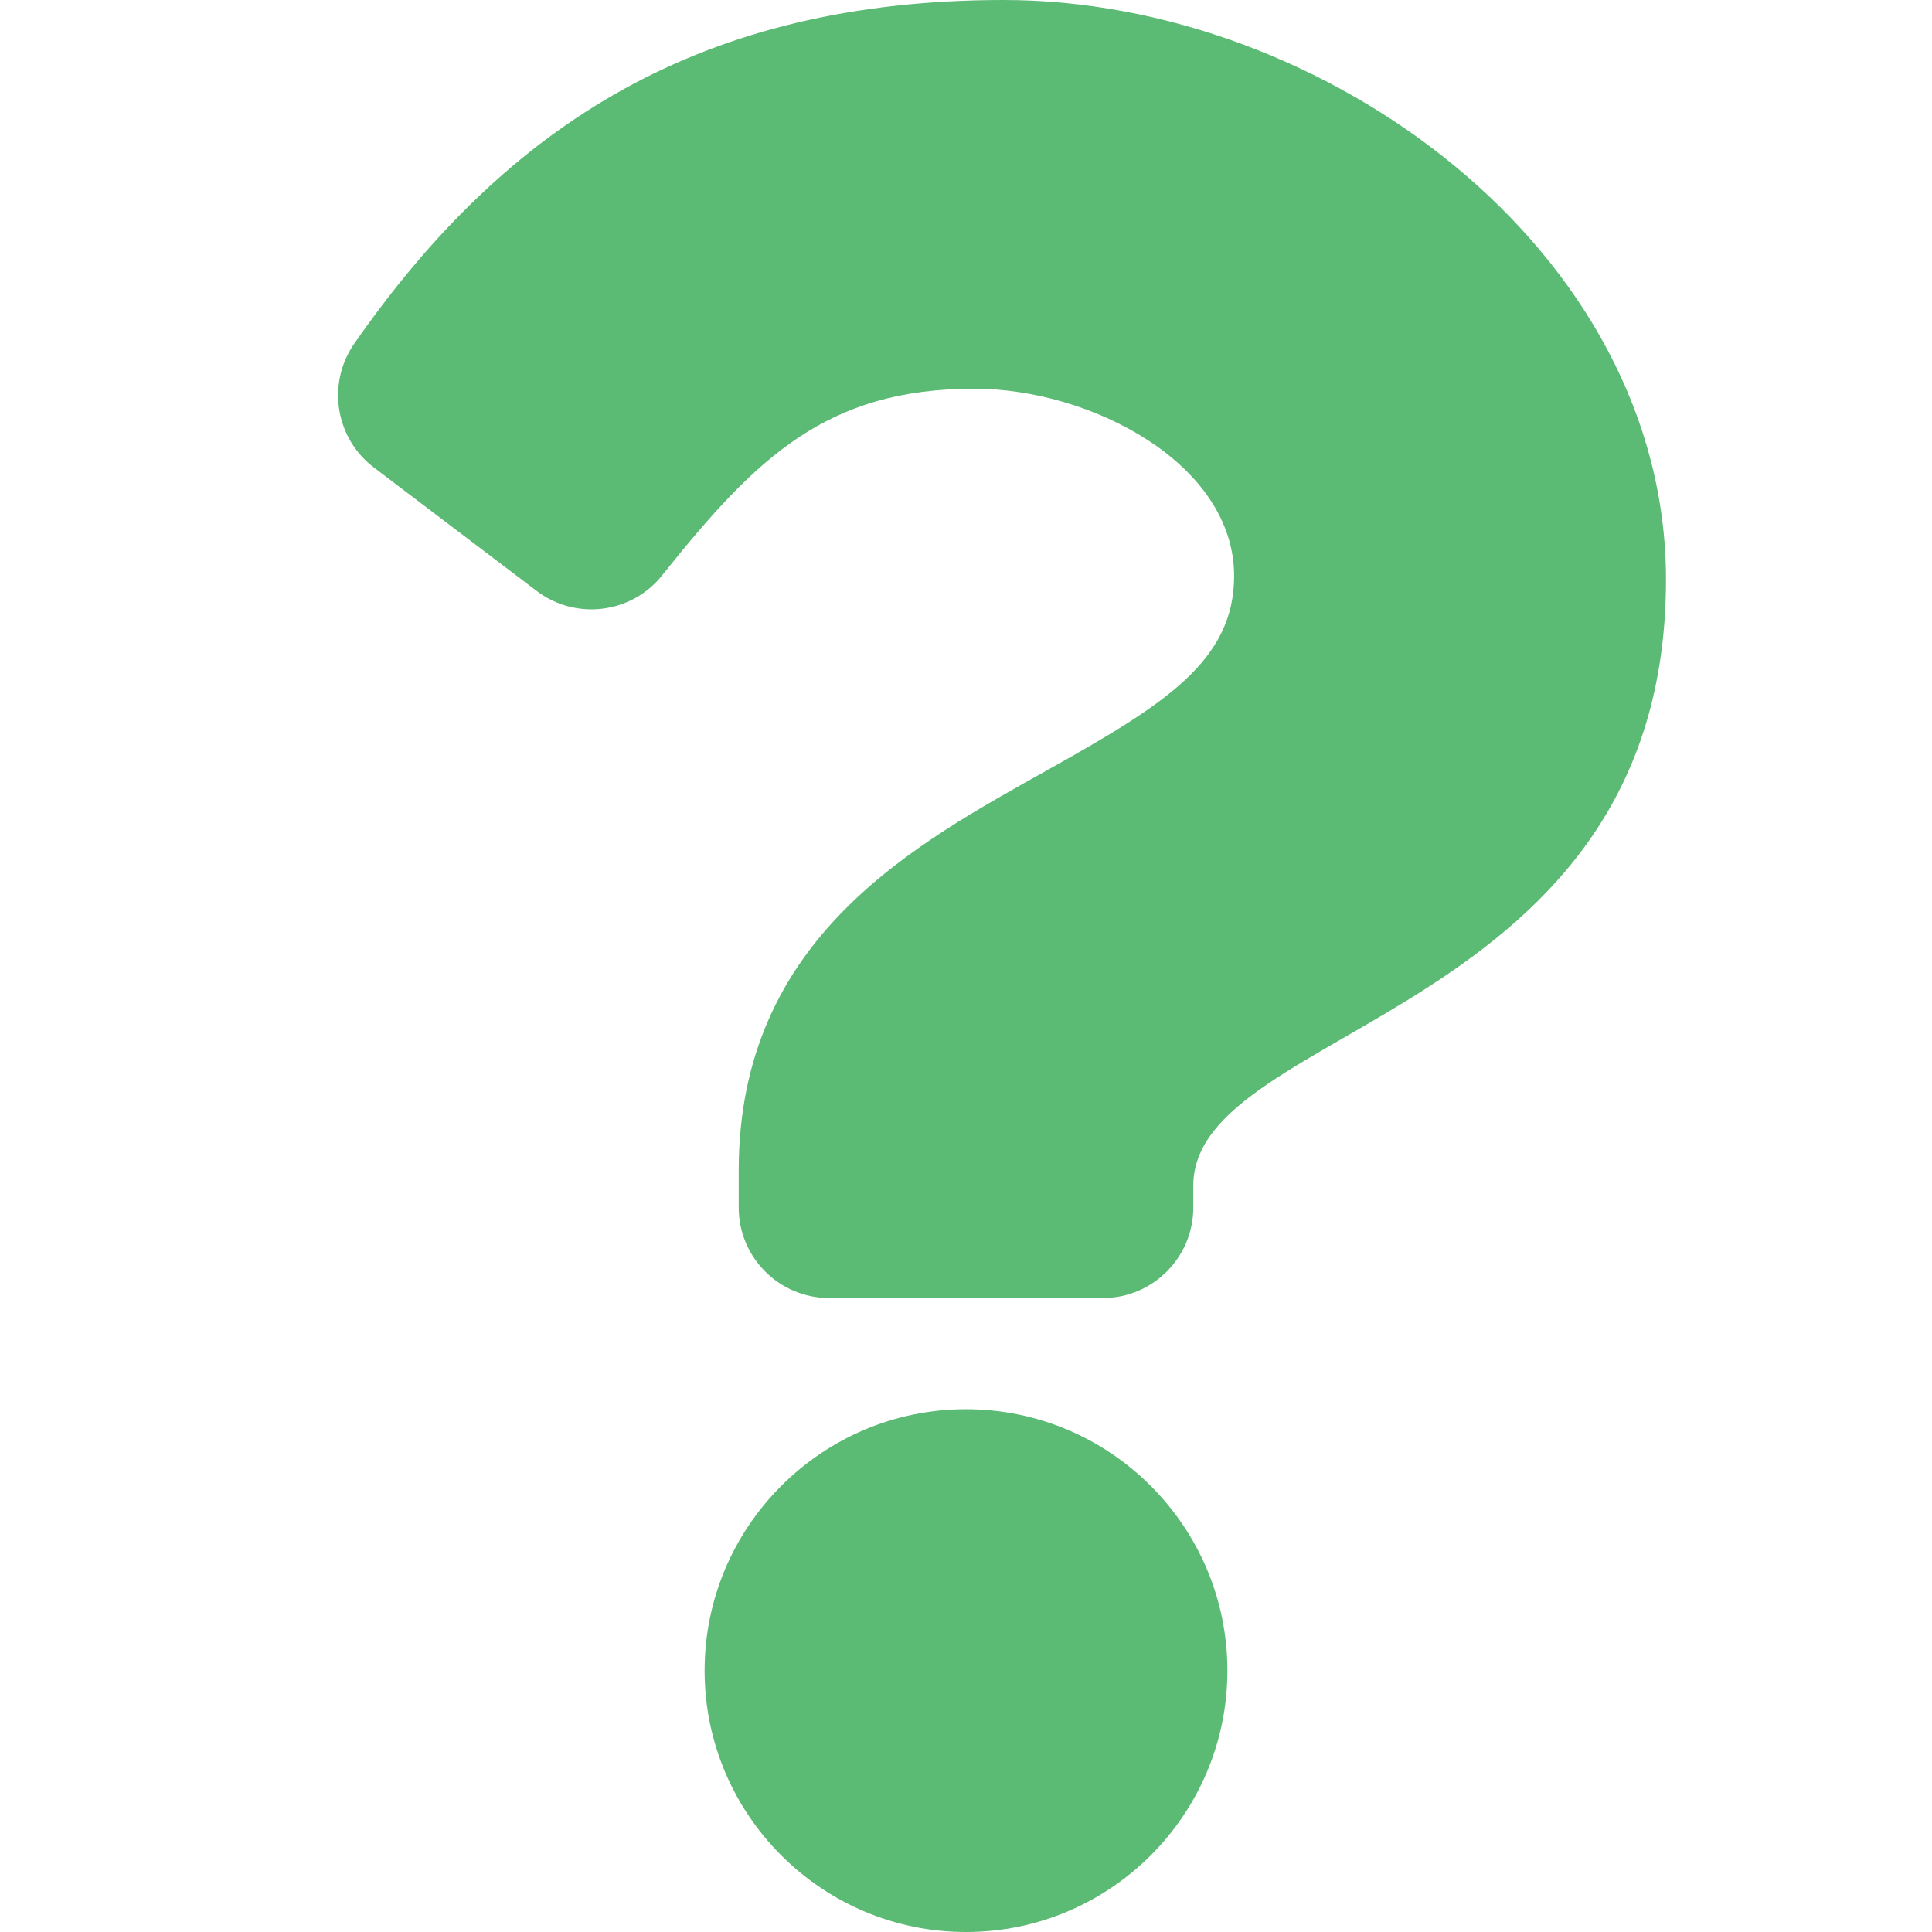 <svg
  xmlns="http://www.w3.org/2000/svg"
  width="50"
  height="50"
  viewBox="0 0 1024 1024"
>
  <path
    d="M532.042 0C372.404 0 269.006 65.406 187.828 182.052c-14.726 21.16-10.186 50.172 10.356 65.748l86.276 65.418c20.746 15.73 50.264 12.052 66.506-8.296 50.098-62.762 87.26-98.898 165.514-98.898 61.528 0 137.632 39.598 137.632 99.262 0 45.104-37.234 68.268-97.986 102.328-70.846 39.72-164.598 89.152-164.598 212.81V640c0 26.51 21.49 48 48 48h144.942c26.51 0 48-21.49 48-48v-11.546c0-85.72 250.536-89.29 250.536-321.254C883.008 132.512 701.804 0 532.042 0zM512 746.918c-76.392 0-138.542 62.15-138.542 138.542 0 76.39 62.15 138.54 138.542 138.54s138.542-62.15 138.542-138.542-62.15-138.54-138.542-138.54z"
    fill="#5bba74"
  ></path>
</svg>